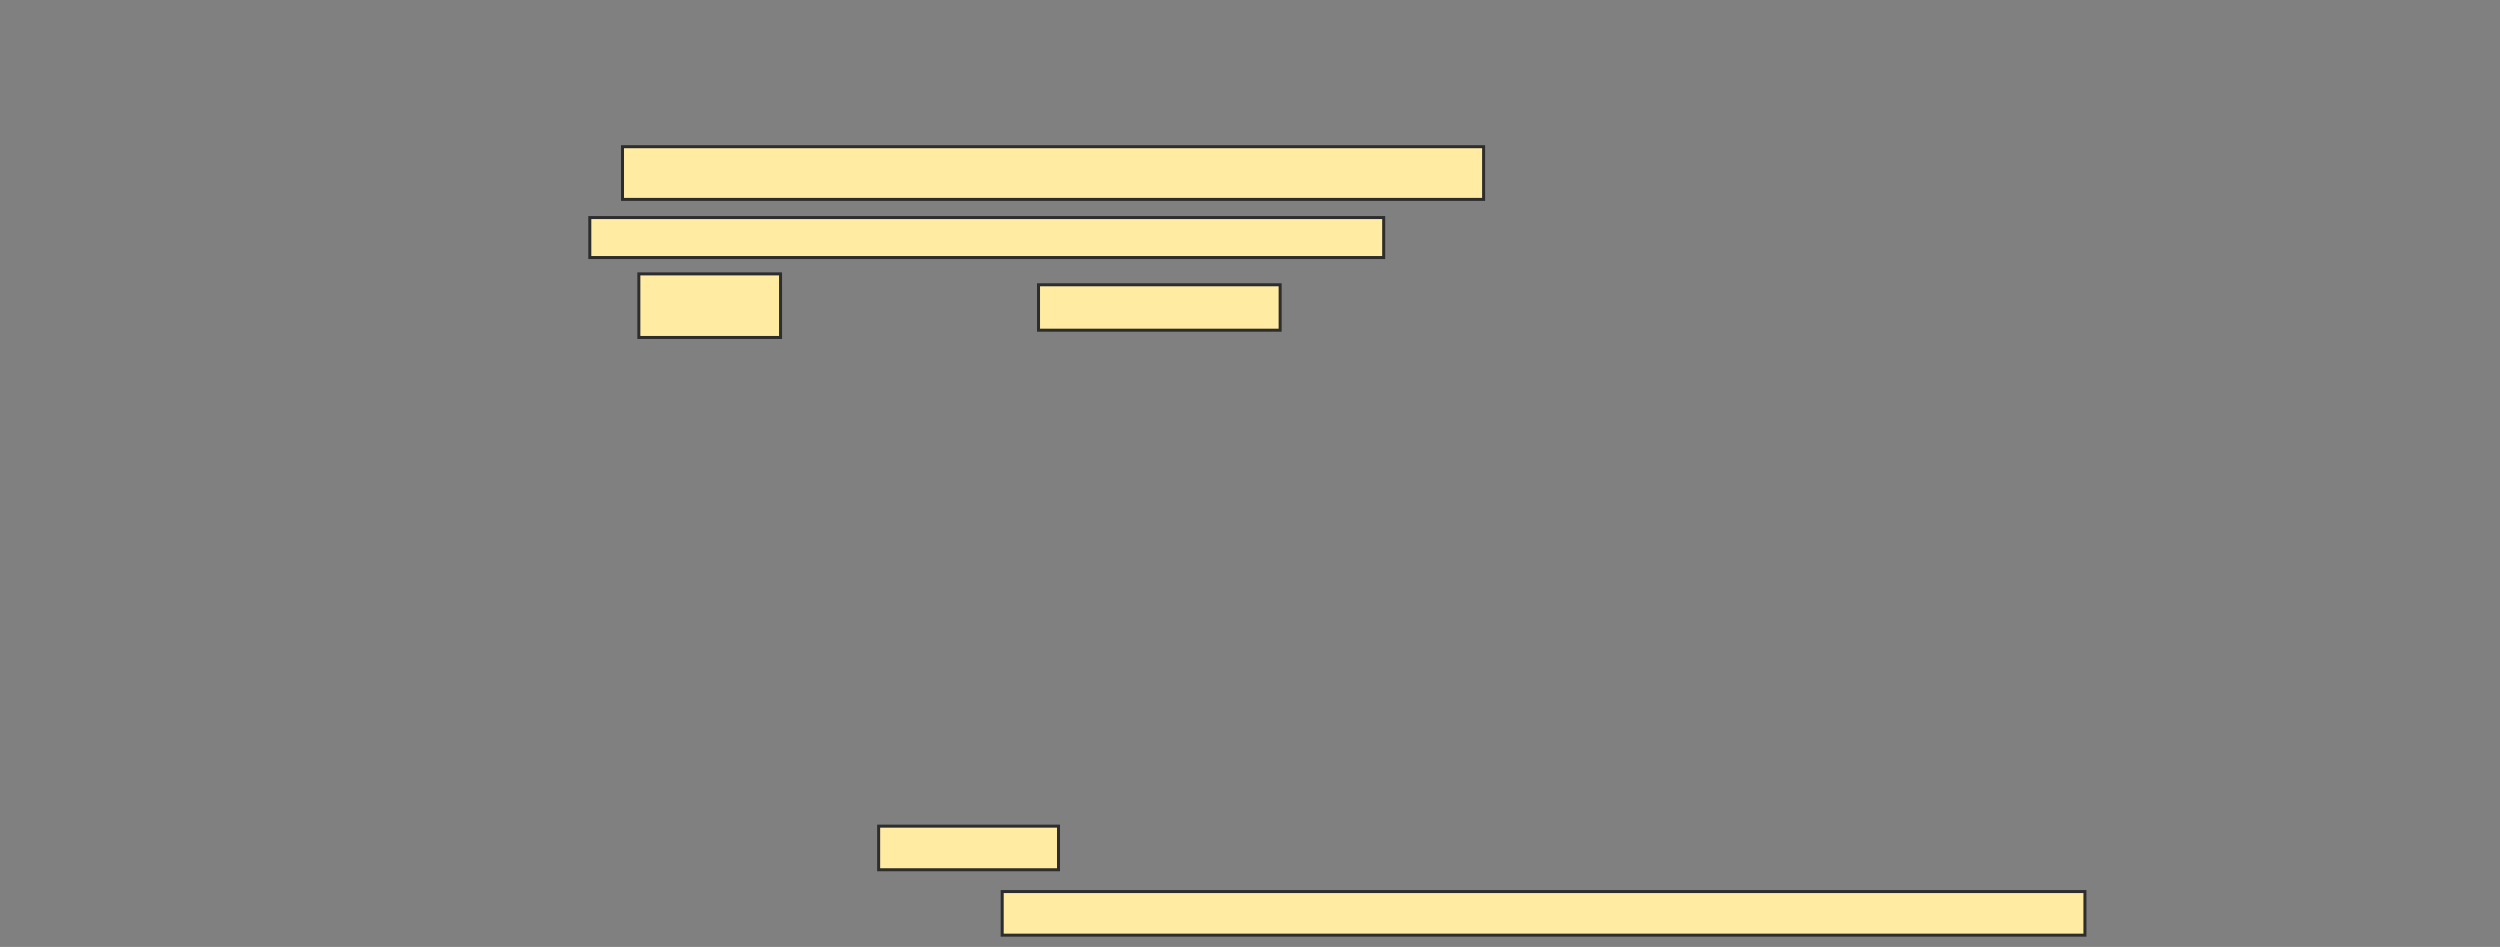 <svg xmlns="http://www.w3.org/2000/svg" width="829" height="314">
 <rect width="100%" height="100%" fill="#808080" stroke="none"/>
 <!-- Created with Image Occlusion Enhanced -->
 <g>
  <title>Labels</title>
 </g>
 <g>
  <title>Masks</title>
  <g id="df0d5e2c791149d497b991f0eb303368-ao-1">
   <rect height="17.47" width="285.542" y="48.651" x="206.422" stroke="#2D2D2D" fill="#FFEBA2"/>
   <rect height="13.253" width="263.253" y="72.145" x="195.578" stroke="#2D2D2D" fill="#FFEBA2"/>
   <rect height="21.084" width="46.988" y="90.819" x="211.843" stroke="#2D2D2D" fill="#FFEBA2"/>
   <rect height="15.06" width="80.12" y="94.434" x="344.373" stroke="#2D2D2D" fill="#FFEBA2"/>
  </g>
  
  <g id="df0d5e2c791149d497b991f0eb303368-ao-3">
   <rect height="14.458" width="59.639" y="273.952" x="291.361" stroke="#2D2D2D" fill="#FFEBA2"/>
   <rect height="14.458" width="359.036" y="295.639" x="332.325" stroke="#2D2D2D" fill="#FFEBA2"/>
  </g>
 </g>
</svg>